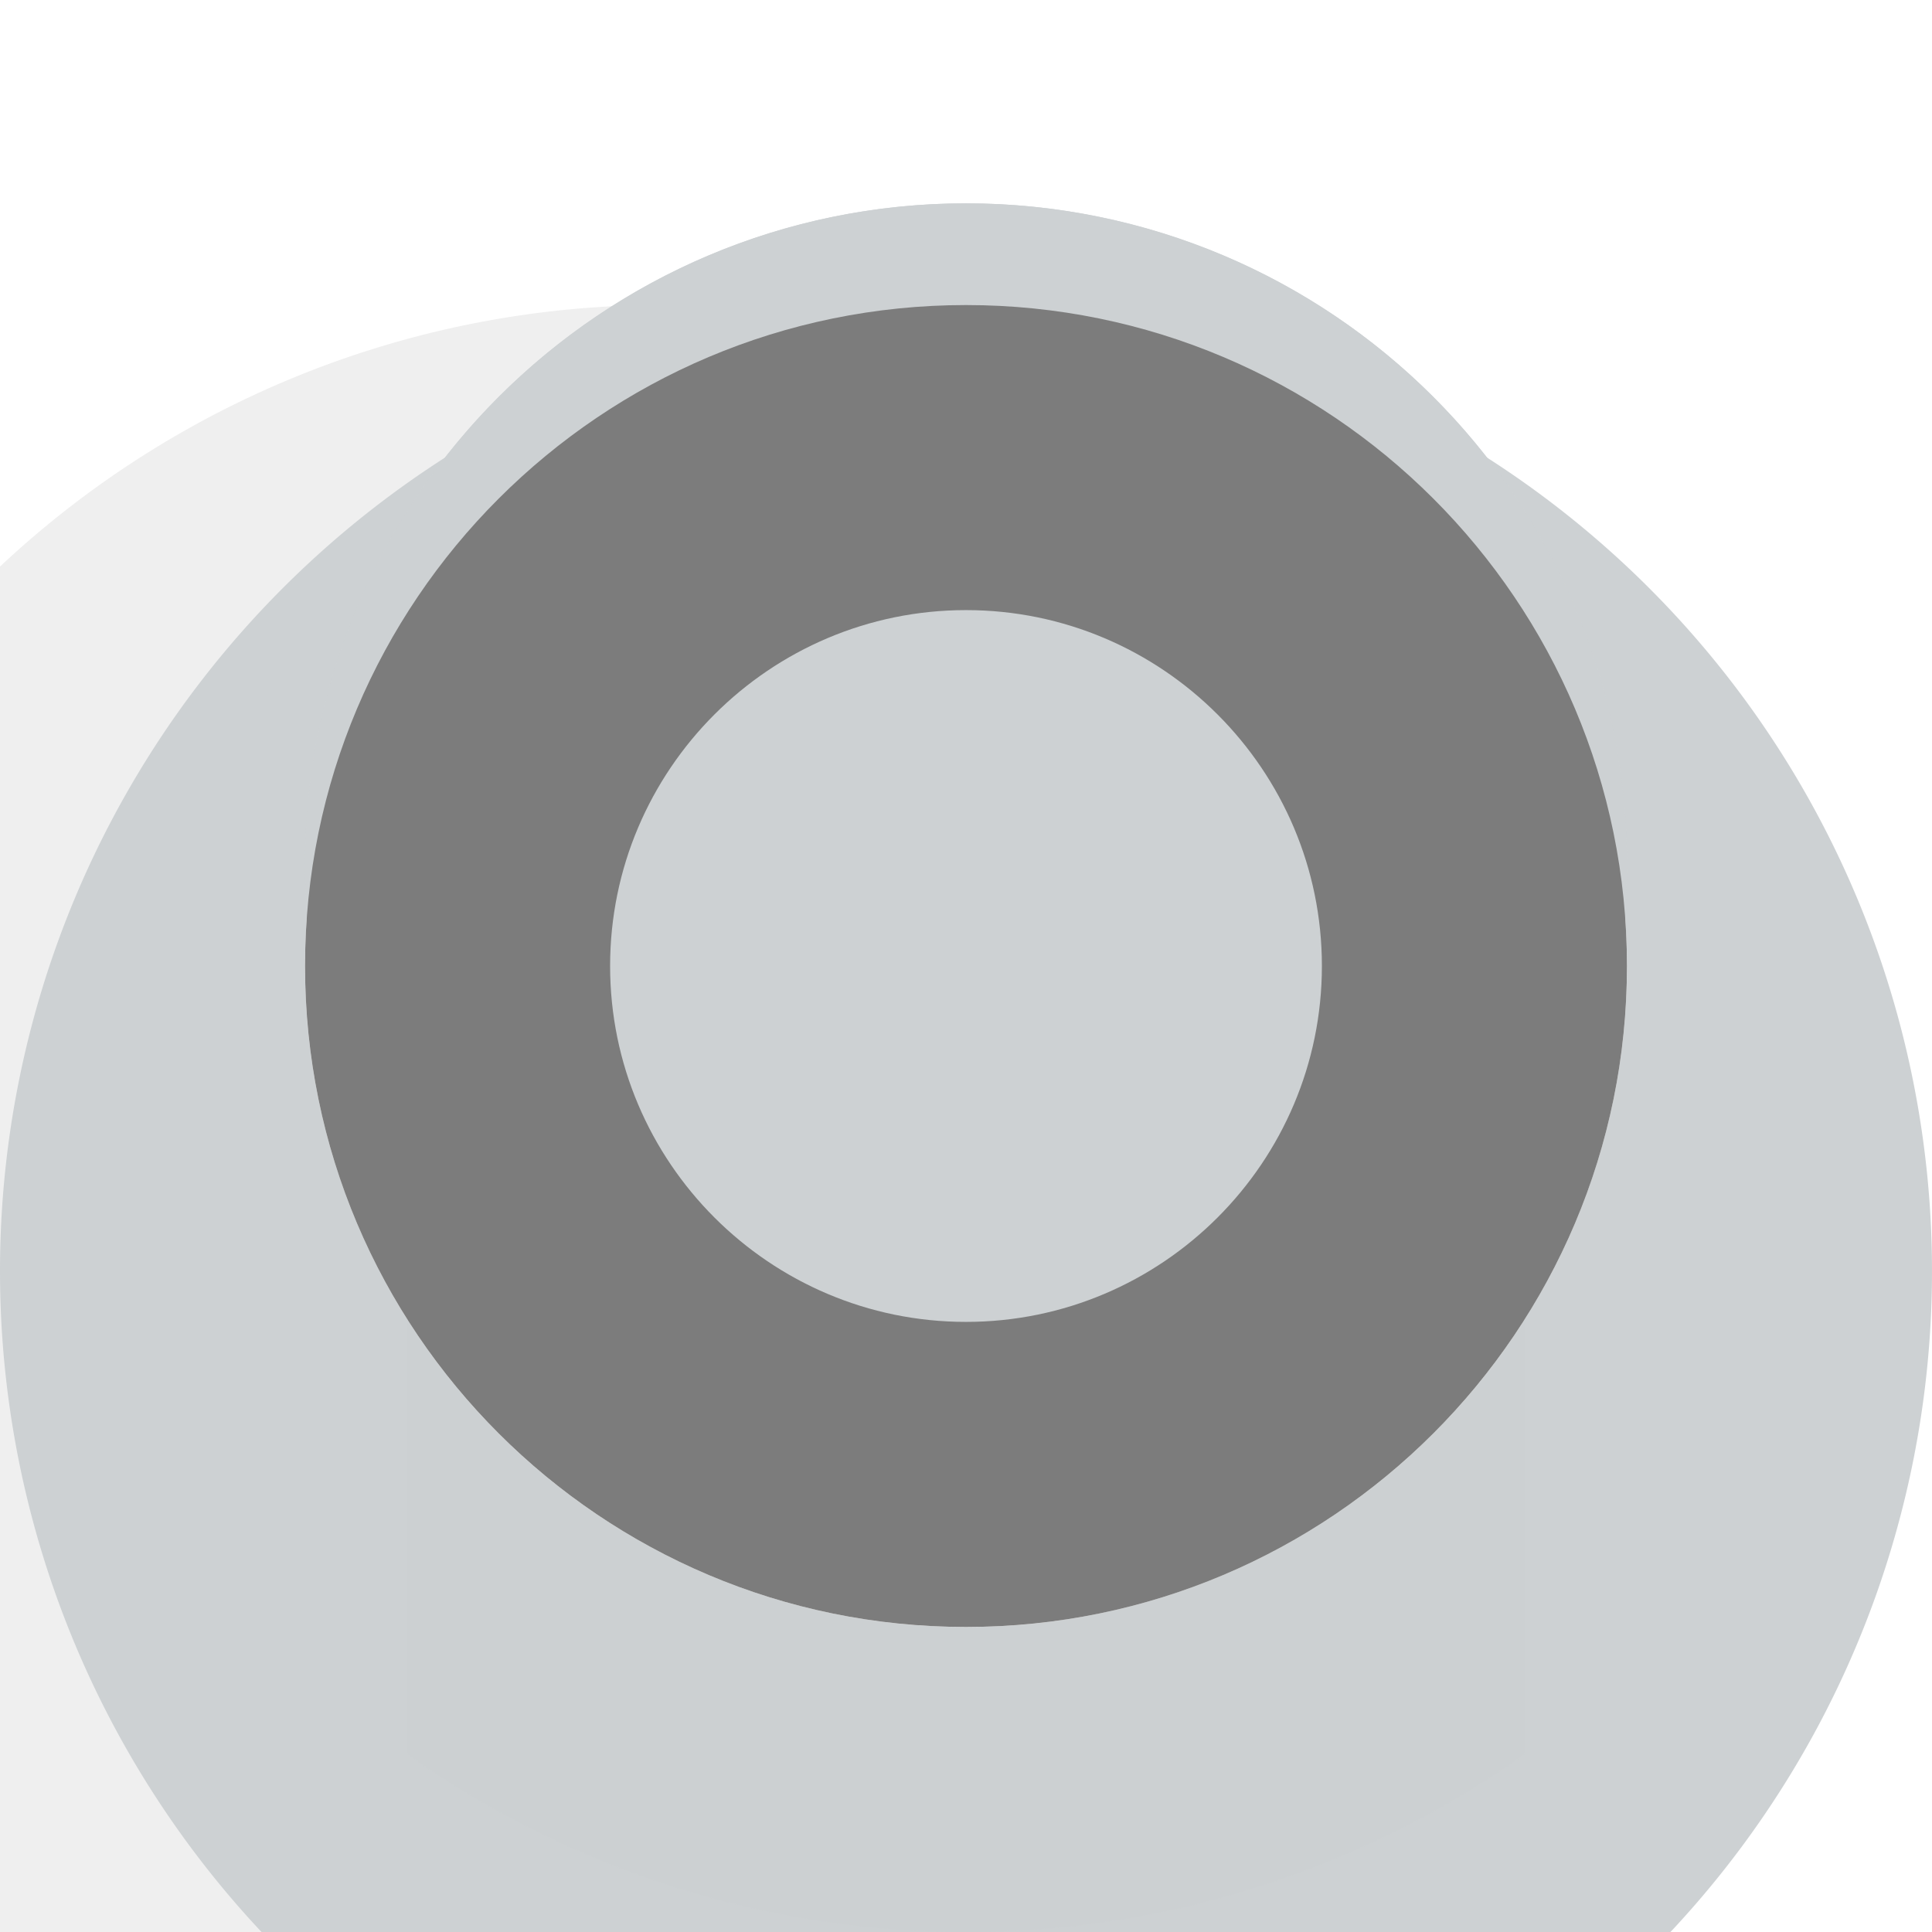 <svg xmlns="http://www.w3.org/2000/svg" xmlns:xlink="http://www.w3.org/1999/xlink" viewBox="12 6 19 19">
  <defs>
    <style>
      .a{fill:#efefef;}.b,.c{fill:#CDD1D3;}.c{opacity:0.5;}.d{fill:none;}.e{fill:rgba(255,255,255,0.25);}.f,.g{stroke:none;}.g{fill:#7C7C7C91;}.h{filter:url(#f);}.i{filter:url(#c);}.j{filter:url(#a);}
    </style>
    <filter id="a" x="0" y="0" width="37" height="37" filterUnits="userSpaceOnUse">
      <feOffset dx="-3" dy="3" input="SourceAlpha"/>
      <feGaussianBlur stdDeviation="3" result="b"/>
      <feFlood flood-opacity="0.502"/>
      <feComposite operator="in" in2="b"/>
      <feComposite in="SourceGraphic"/>
    </filter>
    <filter id="c" x="0" y="0" width="37" height="37" filterUnits="userSpaceOnUse">
      <feOffset dy="3" input="SourceAlpha"/>
      <feGaussianBlur stdDeviation="3" result="d"/>
      <feFlood flood-opacity="0.161" result="e"/>
      <feComposite operator="out" in="SourceGraphic" in2="d"/>
      <feComposite operator="in" in="e"/>
      <feComposite operator="in" in2="SourceGraphic"/>
    </filter>
    <filter id="f" x="15" y="9" width="13" height="13" filterUnits="userSpaceOnUse">
      <feOffset dy="-1" input="SourceAlpha"/>
      <feGaussianBlur stdDeviation="1" result="g"/>
      <feFlood flood-color="#bfc1c3" result="h"/>
      <feComposite operator="out" in="SourceGraphic" in2="g"/>
      <feComposite operator="in" in="h"/>
      <feComposite operator="in" in2="SourceGraphic"/>
    </filter>
  </defs>
  <g transform="translate(12 6)">
    <g data-type="innerShadowGroup">
      <g class="j" transform="matrix(1, 0, 0, 1, -12, -6)">
        <path class="a" d="M9.5,0A9.5,9.5,0,1,1,0,9.5,9.5,9.5,0,0,1,9.5,0Z" transform="translate(12 6)"/>
      </g>
      <g class="i" transform="matrix(1, 0, 0, 1, -12, -6)">
        <path class="b" d="M9.5,0A9.5,9.5,0,1,1,0,9.5,9.5,9.5,0,0,1,9.5,0Z" transform="translate(12 6)"/>
      </g>
    </g>
    <path class="c" d="M0,11.716V1H11V11.717a9.5,9.5,0,0,1-11,0Z" transform="translate(4 5.53)"/>
    <g data-type="innerShadowGroup">
      <g class="a" transform="translate(3 3)">
        <path class="f" d="M6.5,0A6.5,6.5,0,1,1,0,6.5,6.5,6.5,0,0,1,6.5,0Z"/>
        <path class="f" d="M 6.5 3 C 4.57 3 3 4.57 3 6.5 C 3 8.43 4.57 10 6.5 10 C 8.43 10 10 8.43 10 6.5 C 10 4.57 8.43 3 6.5 3 M 6.5 0 C 10.09 0 13 2.91 13 6.5 C 13 10.09 10.09 13 6.5 13 C 2.91 13 0 10.09 0 6.5 C 0 2.91 2.91 0 6.5 0 Z"/>
      </g>
      <g class="h" transform="matrix(1, 0, 0, 1, -12, -6)">
        <g class="b" transform="translate(15 9)">
          <path class="f" d="M6.5,0A6.5,6.5,0,1,1,0,6.5,6.5,6.5,0,0,1,6.5,0Z"/>
          <path class="f" d="M 6.5 3 C 4.57 3 3 4.57 3 6.5 C 3 8.43 4.57 10 6.5 10 C 8.43 10 10 8.43 10 6.5 C 10 4.57 8.43 3 6.5 3 M 6.5 0 C 10.09 0 13 2.91 13 6.5 C 13 10.09 10.09 13 6.5 13 C 2.91 13 0 10.09 0 6.5 C 0 2.91 2.91 0 6.5 0 Z"/>
        </g>
      </g>
      <g class="d" transform="translate(3 3)">
        <path class="f" d="M6.5,0A6.5,6.5,0,1,1,0,6.5,6.5,6.5,0,0,1,6.5,0Z"/>
        <path class="g" d="M 6.5 3 C 4.57 3 3 4.57 3 6.5 C 3 8.43 4.57 10 6.5 10 C 8.43 10 10 8.43 10 6.5 C 10 4.57 8.43 3 6.5 3 M 6.5 0 C 10.09 0 13 2.91 13 6.5 C 13 10.09 10.09 13 6.5 13 C 2.91 13 0 10.09 0 6.5 C 0 2.91 2.91 0 6.5 0 Z"/>
      </g>
    </g>
    <path class="e" d="M7,6,4,5Z" transform="translate(6 -5)"/>
  </g>
</svg>
